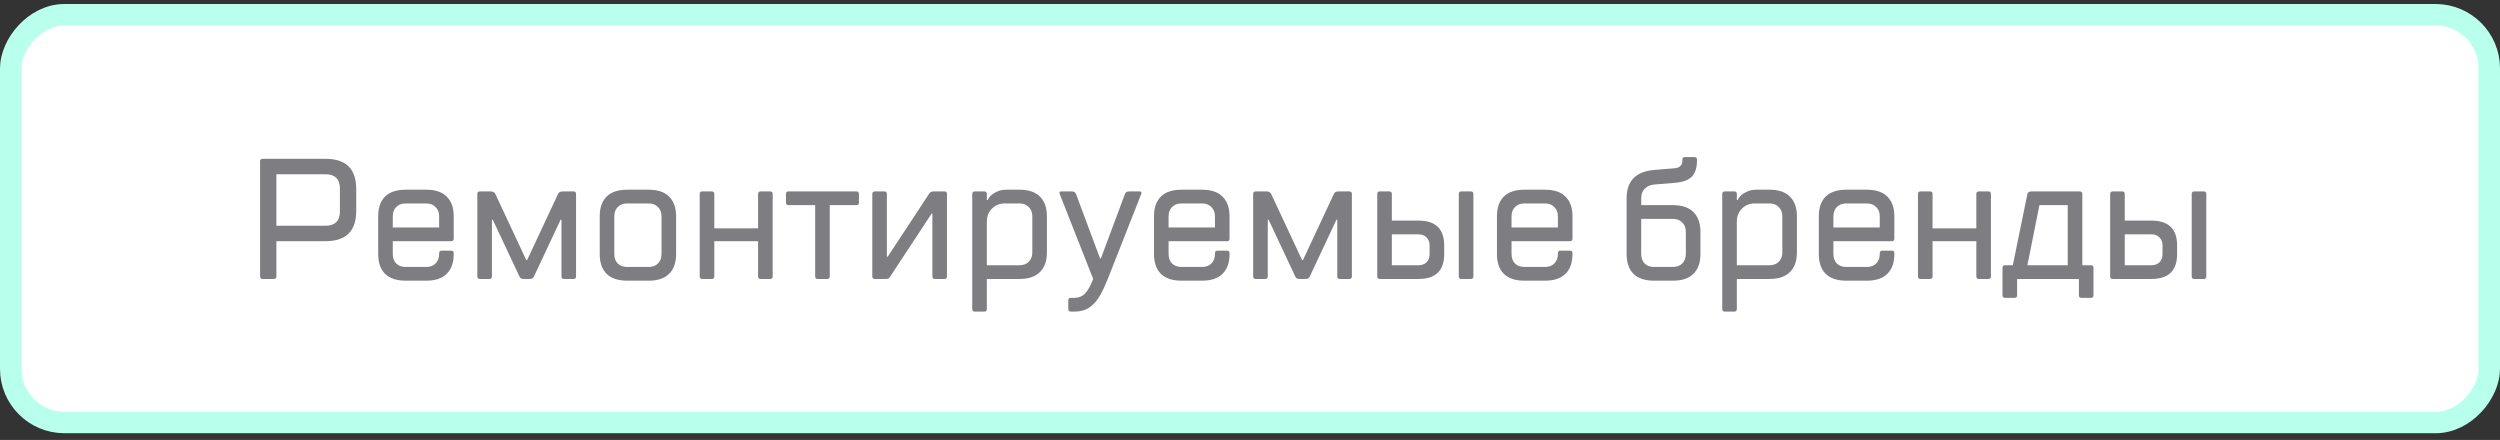 <svg width="233" height="41" viewBox="0 0 233 41" fill="none" xmlns="http://www.w3.org/2000/svg">
<rect x="0" y="0" width="233" height="41" fill="#333333" stroke="none"/>
<rect x="-1" y="1" width="231" height="38" rx="5" transform="matrix(-1 0 0 1 231 0.375)" fill="white" stroke="#B8FFEC" stroke-width="2"/>
<path d="M30.32 21.04C31.226 21.04 31.68 20.587 31.68 19.68V17.6C31.68 16.693 31.226 16.24 30.32 16.24H25.76V21.04H30.32ZM25.76 22.48V25.76C25.76 25.92 25.68 26 25.52 26H24.48C24.32 26 24.24 25.92 24.24 25.76V15.04C24.24 14.88 24.32 14.8 24.48 14.8H30.32C32.24 14.8 33.2 15.733 33.2 17.6V19.68C33.2 21.547 32.24 22.48 30.32 22.48H25.76ZM40.927 21.2V20.16C40.927 19.797 40.815 19.509 40.591 19.296C40.378 19.072 40.09 18.96 39.727 18.96H37.807C37.444 18.96 37.151 19.072 36.927 19.296C36.714 19.509 36.607 19.797 36.607 20.16V21.2H40.927ZM36.607 22.48V23.68C36.607 24.043 36.714 24.336 36.927 24.56C37.151 24.773 37.444 24.88 37.807 24.88H39.727C40.09 24.88 40.378 24.773 40.591 24.56C40.815 24.336 40.927 24.043 40.927 23.68V23.6C40.927 23.44 41.007 23.36 41.167 23.36H42.047C42.207 23.36 42.287 23.44 42.287 23.6V23.68C42.287 24.48 42.069 25.093 41.631 25.52C41.205 25.947 40.57 26.16 39.727 26.16H37.807C36.965 26.16 36.325 25.947 35.887 25.52C35.461 25.093 35.247 24.48 35.247 23.68V20.16C35.247 19.36 35.461 18.747 35.887 18.32C36.325 17.893 36.965 17.68 37.807 17.68H39.727C40.57 17.68 41.205 17.893 41.631 18.32C42.069 18.747 42.287 19.36 42.287 20.16V22.24C42.287 22.4 42.207 22.48 42.047 22.48H36.607ZM49.128 24.24L52.008 18.08C52.051 17.995 52.099 17.936 52.152 17.904C52.216 17.861 52.328 17.84 52.488 17.84H53.448C53.608 17.84 53.688 17.92 53.688 18.08V25.76C53.688 25.92 53.608 26 53.448 26H52.568C52.408 26 52.328 25.92 52.328 25.76V20.48H52.248L49.768 25.76C49.726 25.845 49.672 25.909 49.608 25.952C49.555 25.984 49.448 26 49.288 26H48.888C48.728 26 48.616 25.984 48.552 25.952C48.499 25.909 48.451 25.845 48.408 25.76L45.928 20.48H45.848V25.76C45.848 25.92 45.768 26 45.608 26H44.728C44.568 26 44.488 25.92 44.488 25.76V18.08C44.488 17.92 44.568 17.84 44.728 17.84H45.688C45.848 17.84 45.955 17.861 46.008 17.904C46.072 17.936 46.126 17.995 46.168 18.08L49.048 24.24H49.128ZM61.654 20.16C61.654 19.797 61.542 19.509 61.318 19.296C61.105 19.072 60.817 18.96 60.454 18.96H58.454C58.091 18.96 57.798 19.072 57.574 19.296C57.361 19.509 57.254 19.797 57.254 20.16V23.68C57.254 24.043 57.361 24.336 57.574 24.56C57.798 24.773 58.091 24.88 58.454 24.88H60.454C60.817 24.88 61.105 24.773 61.318 24.56C61.542 24.336 61.654 24.043 61.654 23.68V20.16ZM63.014 23.68C63.014 24.48 62.795 25.093 62.358 25.52C61.931 25.947 61.297 26.16 60.454 26.16H58.454C57.611 26.16 56.971 25.947 56.534 25.52C56.107 25.093 55.894 24.48 55.894 23.68V20.16C55.894 19.36 56.107 18.747 56.534 18.32C56.971 17.893 57.611 17.68 58.454 17.68H60.454C61.297 17.68 61.931 17.893 62.358 18.32C62.795 18.747 63.014 19.36 63.014 20.16V23.68ZM66.573 22.48V25.76C66.573 25.92 66.493 26 66.333 26H65.453C65.293 26 65.213 25.92 65.213 25.76V18.08C65.213 17.92 65.293 17.84 65.453 17.84H66.333C66.493 17.84 66.573 17.92 66.573 18.08V21.28H70.653V18.08C70.653 17.92 70.733 17.84 70.893 17.84H71.773C71.933 17.84 72.013 17.92 72.013 18.08V25.76C72.013 25.92 71.933 26 71.773 26H70.893C70.733 26 70.653 25.92 70.653 25.76V22.48H66.573ZM76.213 26C76.053 26 75.973 25.92 75.973 25.76V19.12H73.493C73.333 19.12 73.253 19.04 73.253 18.88V18.08C73.253 17.92 73.333 17.84 73.493 17.84H79.813C79.973 17.84 80.053 17.92 80.053 18.08V18.88C80.053 19.04 79.973 19.12 79.813 19.12H77.333V25.76C77.333 25.92 77.253 26 77.093 26H76.213ZM88.018 17.84C88.178 17.84 88.258 17.92 88.258 18.08V25.76C88.258 25.92 88.178 26 88.018 26H87.138C86.978 26 86.898 25.92 86.898 25.76V19.92H86.818L82.978 25.76C82.924 25.845 82.871 25.909 82.818 25.952C82.764 25.984 82.658 26 82.498 26H81.538C81.378 26 81.298 25.92 81.298 25.76V18.08C81.298 17.92 81.378 17.84 81.538 17.84H82.418C82.578 17.84 82.658 17.92 82.658 18.08V23.92H82.738L86.578 18.08C86.631 17.995 86.684 17.936 86.738 17.904C86.791 17.861 86.898 17.84 87.058 17.84H88.018ZM95.013 24.72C95.376 24.72 95.664 24.613 95.877 24.4C96.101 24.176 96.213 23.883 96.213 23.52V20.16C96.213 19.797 96.101 19.509 95.877 19.296C95.664 19.072 95.376 18.96 95.013 18.96H93.653C93.173 18.96 92.773 19.12 92.453 19.44C92.133 19.76 91.973 20.16 91.973 20.64V24.72H95.013ZM91.973 26V28.8C91.973 28.96 91.893 29.04 91.733 29.04H90.853C90.693 29.04 90.613 28.96 90.613 28.8V18.08C90.613 17.92 90.693 17.84 90.853 17.84H91.733C91.893 17.84 91.973 17.92 91.973 18.08V18.64H92.053C92.139 18.459 92.261 18.299 92.421 18.16C92.56 18.043 92.741 17.936 92.965 17.84C93.189 17.733 93.472 17.68 93.813 17.68H95.013C95.856 17.68 96.491 17.893 96.917 18.32C97.355 18.747 97.573 19.36 97.573 20.16V23.52C97.573 24.32 97.355 24.933 96.917 25.36C96.491 25.787 95.856 26 95.013 26H91.973ZM104.845 18.08C104.877 17.995 104.919 17.936 104.973 17.904C105.037 17.861 105.127 17.84 105.245 17.84H106.205C106.375 17.84 106.429 17.92 106.365 18.08L103.245 26C103.021 26.565 102.802 27.04 102.589 27.424C102.375 27.808 102.146 28.117 101.901 28.352C101.655 28.597 101.389 28.773 101.101 28.88C100.813 28.987 100.487 29.04 100.125 29.04H99.805C99.645 29.04 99.565 28.96 99.565 28.8V28C99.565 27.84 99.645 27.76 99.805 27.76H100.125C100.53 27.76 100.861 27.627 101.117 27.36C101.383 27.093 101.639 26.64 101.885 26L98.765 18.08C98.701 17.92 98.754 17.84 98.925 17.84H99.885C100.002 17.84 100.087 17.861 100.141 17.904C100.205 17.936 100.253 17.995 100.285 18.08L102.525 24.08H102.605L104.845 18.08ZM113.233 21.2V20.16C113.233 19.797 113.121 19.509 112.897 19.296C112.684 19.072 112.396 18.96 112.033 18.96H110.113C109.751 18.96 109.457 19.072 109.233 19.296C109.02 19.509 108.913 19.797 108.913 20.16V21.2H113.233ZM108.913 22.48V23.68C108.913 24.043 109.02 24.336 109.233 24.56C109.457 24.773 109.751 24.88 110.113 24.88H112.033C112.396 24.88 112.684 24.773 112.897 24.56C113.121 24.336 113.233 24.043 113.233 23.68V23.6C113.233 23.44 113.313 23.36 113.473 23.36H114.353C114.513 23.36 114.593 23.44 114.593 23.6V23.68C114.593 24.48 114.375 25.093 113.937 25.52C113.511 25.947 112.876 26.16 112.033 26.16H110.113C109.271 26.16 108.631 25.947 108.193 25.52C107.767 25.093 107.553 24.48 107.553 23.68V20.16C107.553 19.36 107.767 18.747 108.193 18.32C108.631 17.893 109.271 17.68 110.113 17.68H112.033C112.876 17.68 113.511 17.893 113.937 18.32C114.375 18.747 114.593 19.36 114.593 20.16V22.24C114.593 22.4 114.513 22.48 114.353 22.48H108.913ZM121.435 24.24L124.315 18.08C124.357 17.995 124.405 17.936 124.459 17.904C124.523 17.861 124.635 17.84 124.795 17.84H125.755C125.915 17.84 125.995 17.92 125.995 18.08V25.76C125.995 25.92 125.915 26 125.755 26H124.875C124.715 26 124.635 25.92 124.635 25.76V20.48H124.555L122.075 25.76C122.032 25.845 121.979 25.909 121.915 25.952C121.861 25.984 121.755 26 121.595 26H121.195C121.035 26 120.923 25.984 120.859 25.952C120.805 25.909 120.757 25.845 120.715 25.76L118.235 20.48H118.155V25.76C118.155 25.92 118.075 26 117.915 26H117.035C116.875 26 116.795 25.92 116.795 25.76V18.08C116.795 17.92 116.875 17.84 117.035 17.84H117.995C118.155 17.84 118.261 17.861 118.315 17.904C118.379 17.936 118.432 17.995 118.475 18.08L121.355 24.24H121.435ZM132.2 24.72C132.52 24.72 132.771 24.629 132.952 24.448C133.144 24.256 133.24 24 133.24 23.68V22.88C133.24 22.56 133.144 22.309 132.952 22.128C132.771 21.936 132.52 21.84 132.2 21.84H129.72V24.72H132.2ZM128.6 26C128.44 26 128.36 25.92 128.36 25.76V18.08C128.36 17.92 128.44 17.84 128.6 17.84H129.48C129.64 17.84 129.72 17.92 129.72 18.08V20.56H132.2C133.8 20.56 134.6 21.333 134.6 22.88V23.68C134.6 25.227 133.8 26 132.2 26H128.6ZM137.32 25.76C137.32 25.92 137.24 26 137.08 26H136.2C136.04 26 135.96 25.92 135.96 25.76V18.08C135.96 17.92 136.04 17.84 136.2 17.84H137.08C137.24 17.84 137.32 17.92 137.32 18.08V25.76ZM145.196 21.2V20.16C145.196 19.797 145.084 19.509 144.86 19.296C144.647 19.072 144.359 18.96 143.996 18.96H142.076C141.713 18.96 141.42 19.072 141.196 19.296C140.983 19.509 140.876 19.797 140.876 20.16V21.2H145.196ZM140.876 22.48V23.68C140.876 24.043 140.983 24.336 141.196 24.56C141.42 24.773 141.713 24.88 142.076 24.88H143.996C144.359 24.88 144.647 24.773 144.86 24.56C145.084 24.336 145.196 24.043 145.196 23.68V23.6C145.196 23.44 145.276 23.36 145.436 23.36H146.316C146.476 23.36 146.556 23.44 146.556 23.6V23.68C146.556 24.48 146.337 25.093 145.9 25.52C145.473 25.947 144.839 26.16 143.996 26.16H142.076C141.233 26.16 140.593 25.947 140.156 25.52C139.729 25.093 139.516 24.48 139.516 23.68V20.16C139.516 19.36 139.729 18.747 140.156 18.32C140.593 17.893 141.233 17.68 142.076 17.68H143.996C144.839 17.68 145.473 17.893 145.9 18.32C146.337 18.747 146.556 19.36 146.556 20.16V22.24C146.556 22.4 146.476 22.48 146.316 22.48H140.876ZM152.96 23.68C152.96 24.043 153.067 24.336 153.28 24.56C153.504 24.773 153.798 24.88 154.16 24.88H155.92C156.283 24.88 156.571 24.773 156.784 24.56C157.008 24.336 157.12 24.043 157.12 23.68V21.6C157.12 21.237 157.008 20.949 156.784 20.736C156.571 20.512 156.283 20.4 155.92 20.4H152.96V23.68ZM151.6 18.48C151.6 16.869 152.454 15.989 154.16 15.84L156.08 15.68C156.326 15.659 156.507 15.584 156.624 15.456C156.742 15.328 156.8 15.163 156.8 14.96V14.88C156.8 14.72 156.88 14.64 157.04 14.64H157.92C158.08 14.64 158.16 14.72 158.16 14.88V14.96C158.16 15.643 157.995 16.149 157.664 16.48C157.334 16.8 156.806 16.987 156.08 17.04L154.16 17.2C153.798 17.232 153.504 17.365 153.28 17.6C153.067 17.824 152.96 18.117 152.96 18.48V19.12H155.92C156.763 19.12 157.398 19.333 157.824 19.76C158.262 20.187 158.48 20.8 158.48 21.6V23.68C158.48 24.48 158.262 25.093 157.824 25.52C157.398 25.947 156.763 26.16 155.92 26.16H154.16C153.318 26.16 152.678 25.947 152.24 25.52C151.814 25.093 151.6 24.48 151.6 23.68V18.48ZM164.913 24.72C165.276 24.72 165.564 24.613 165.777 24.4C166.001 24.176 166.113 23.883 166.113 23.52V20.16C166.113 19.797 166.001 19.509 165.777 19.296C165.564 19.072 165.276 18.96 164.913 18.96H163.553C163.073 18.96 162.673 19.12 162.353 19.44C162.033 19.76 161.873 20.16 161.873 20.64V24.72H164.913ZM161.873 26V28.8C161.873 28.96 161.793 29.04 161.633 29.04H160.753C160.593 29.04 160.513 28.96 160.513 28.8V18.08C160.513 17.92 160.593 17.84 160.753 17.84H161.633C161.793 17.84 161.873 17.92 161.873 18.08V18.64H161.953C162.039 18.459 162.161 18.299 162.321 18.16C162.46 18.043 162.641 17.936 162.865 17.84C163.089 17.733 163.372 17.68 163.713 17.68H164.913C165.756 17.68 166.391 17.893 166.817 18.32C167.255 18.747 167.473 19.36 167.473 20.16V23.52C167.473 24.32 167.255 24.933 166.817 25.36C166.391 25.787 165.756 26 164.913 26H161.873ZM175.193 21.2V20.16C175.193 19.797 175.081 19.509 174.857 19.296C174.643 19.072 174.355 18.96 173.993 18.96H172.073C171.71 18.96 171.417 19.072 171.193 19.296C170.979 19.509 170.873 19.797 170.873 20.16V21.2H175.193ZM170.873 22.48V23.68C170.873 24.043 170.979 24.336 171.193 24.56C171.417 24.773 171.71 24.88 172.073 24.88H173.993C174.355 24.88 174.643 24.773 174.857 24.56C175.081 24.336 175.193 24.043 175.193 23.68V23.6C175.193 23.44 175.273 23.36 175.433 23.36H176.313C176.473 23.36 176.553 23.44 176.553 23.6V23.68C176.553 24.48 176.334 25.093 175.897 25.52C175.47 25.947 174.835 26.16 173.993 26.16H172.073C171.23 26.16 170.59 25.947 170.153 25.52C169.726 25.093 169.513 24.48 169.513 23.68V20.16C169.513 19.36 169.726 18.747 170.153 18.32C170.59 17.893 171.23 17.68 172.073 17.68H173.993C174.835 17.68 175.47 17.893 175.897 18.32C176.334 18.747 176.553 19.36 176.553 20.16V22.24C176.553 22.4 176.473 22.48 176.313 22.48H170.873ZM180.114 22.48V25.76C180.114 25.92 180.034 26 179.874 26H178.994C178.834 26 178.754 25.92 178.754 25.76V18.08C178.754 17.92 178.834 17.84 178.994 17.84H179.874C180.034 17.84 180.114 17.92 180.114 18.08V21.28H184.194V18.08C184.194 17.92 184.274 17.84 184.434 17.84H185.314C185.474 17.84 185.554 17.92 185.554 18.08V25.76C185.554 25.92 185.474 26 185.314 26H184.434C184.274 26 184.194 25.92 184.194 25.76V22.48H180.114ZM192.713 19.12H190.073L188.953 24.72H192.713V19.12ZM194.073 24.72H194.873C195.033 24.72 195.113 24.8 195.113 24.96V27.52C195.113 27.68 195.033 27.76 194.873 27.76H193.993C193.833 27.76 193.753 27.68 193.753 27.52V26H187.993V27.52C187.993 27.68 187.913 27.76 187.753 27.76H186.873C186.713 27.76 186.633 27.68 186.633 27.52V24.96C186.633 24.8 186.713 24.72 186.873 24.72H187.593L188.953 18.08C188.985 17.92 189.119 17.84 189.353 17.84H193.833C193.993 17.84 194.073 17.92 194.073 18.08V24.72ZM200.507 24.72C200.827 24.72 201.077 24.629 201.259 24.448C201.451 24.256 201.547 24 201.547 23.68V22.88C201.547 22.56 201.451 22.309 201.259 22.128C201.077 21.936 200.827 21.84 200.507 21.84H198.027V24.72H200.507ZM196.907 26C196.747 26 196.667 25.92 196.667 25.76V18.08C196.667 17.92 196.747 17.84 196.907 17.84H197.787C197.947 17.84 198.027 17.92 198.027 18.08V20.56H200.507C202.107 20.56 202.907 21.333 202.907 22.88V23.68C202.907 25.227 202.107 26 200.507 26H196.907ZM205.627 25.76C205.627 25.92 205.547 26 205.387 26H204.507C204.347 26 204.267 25.92 204.267 25.76V18.08C204.267 17.92 204.347 17.84 204.507 17.84H205.387C205.547 17.84 205.627 17.92 205.627 18.08V25.76Z" fill="#7E7E82"/>
</svg>
